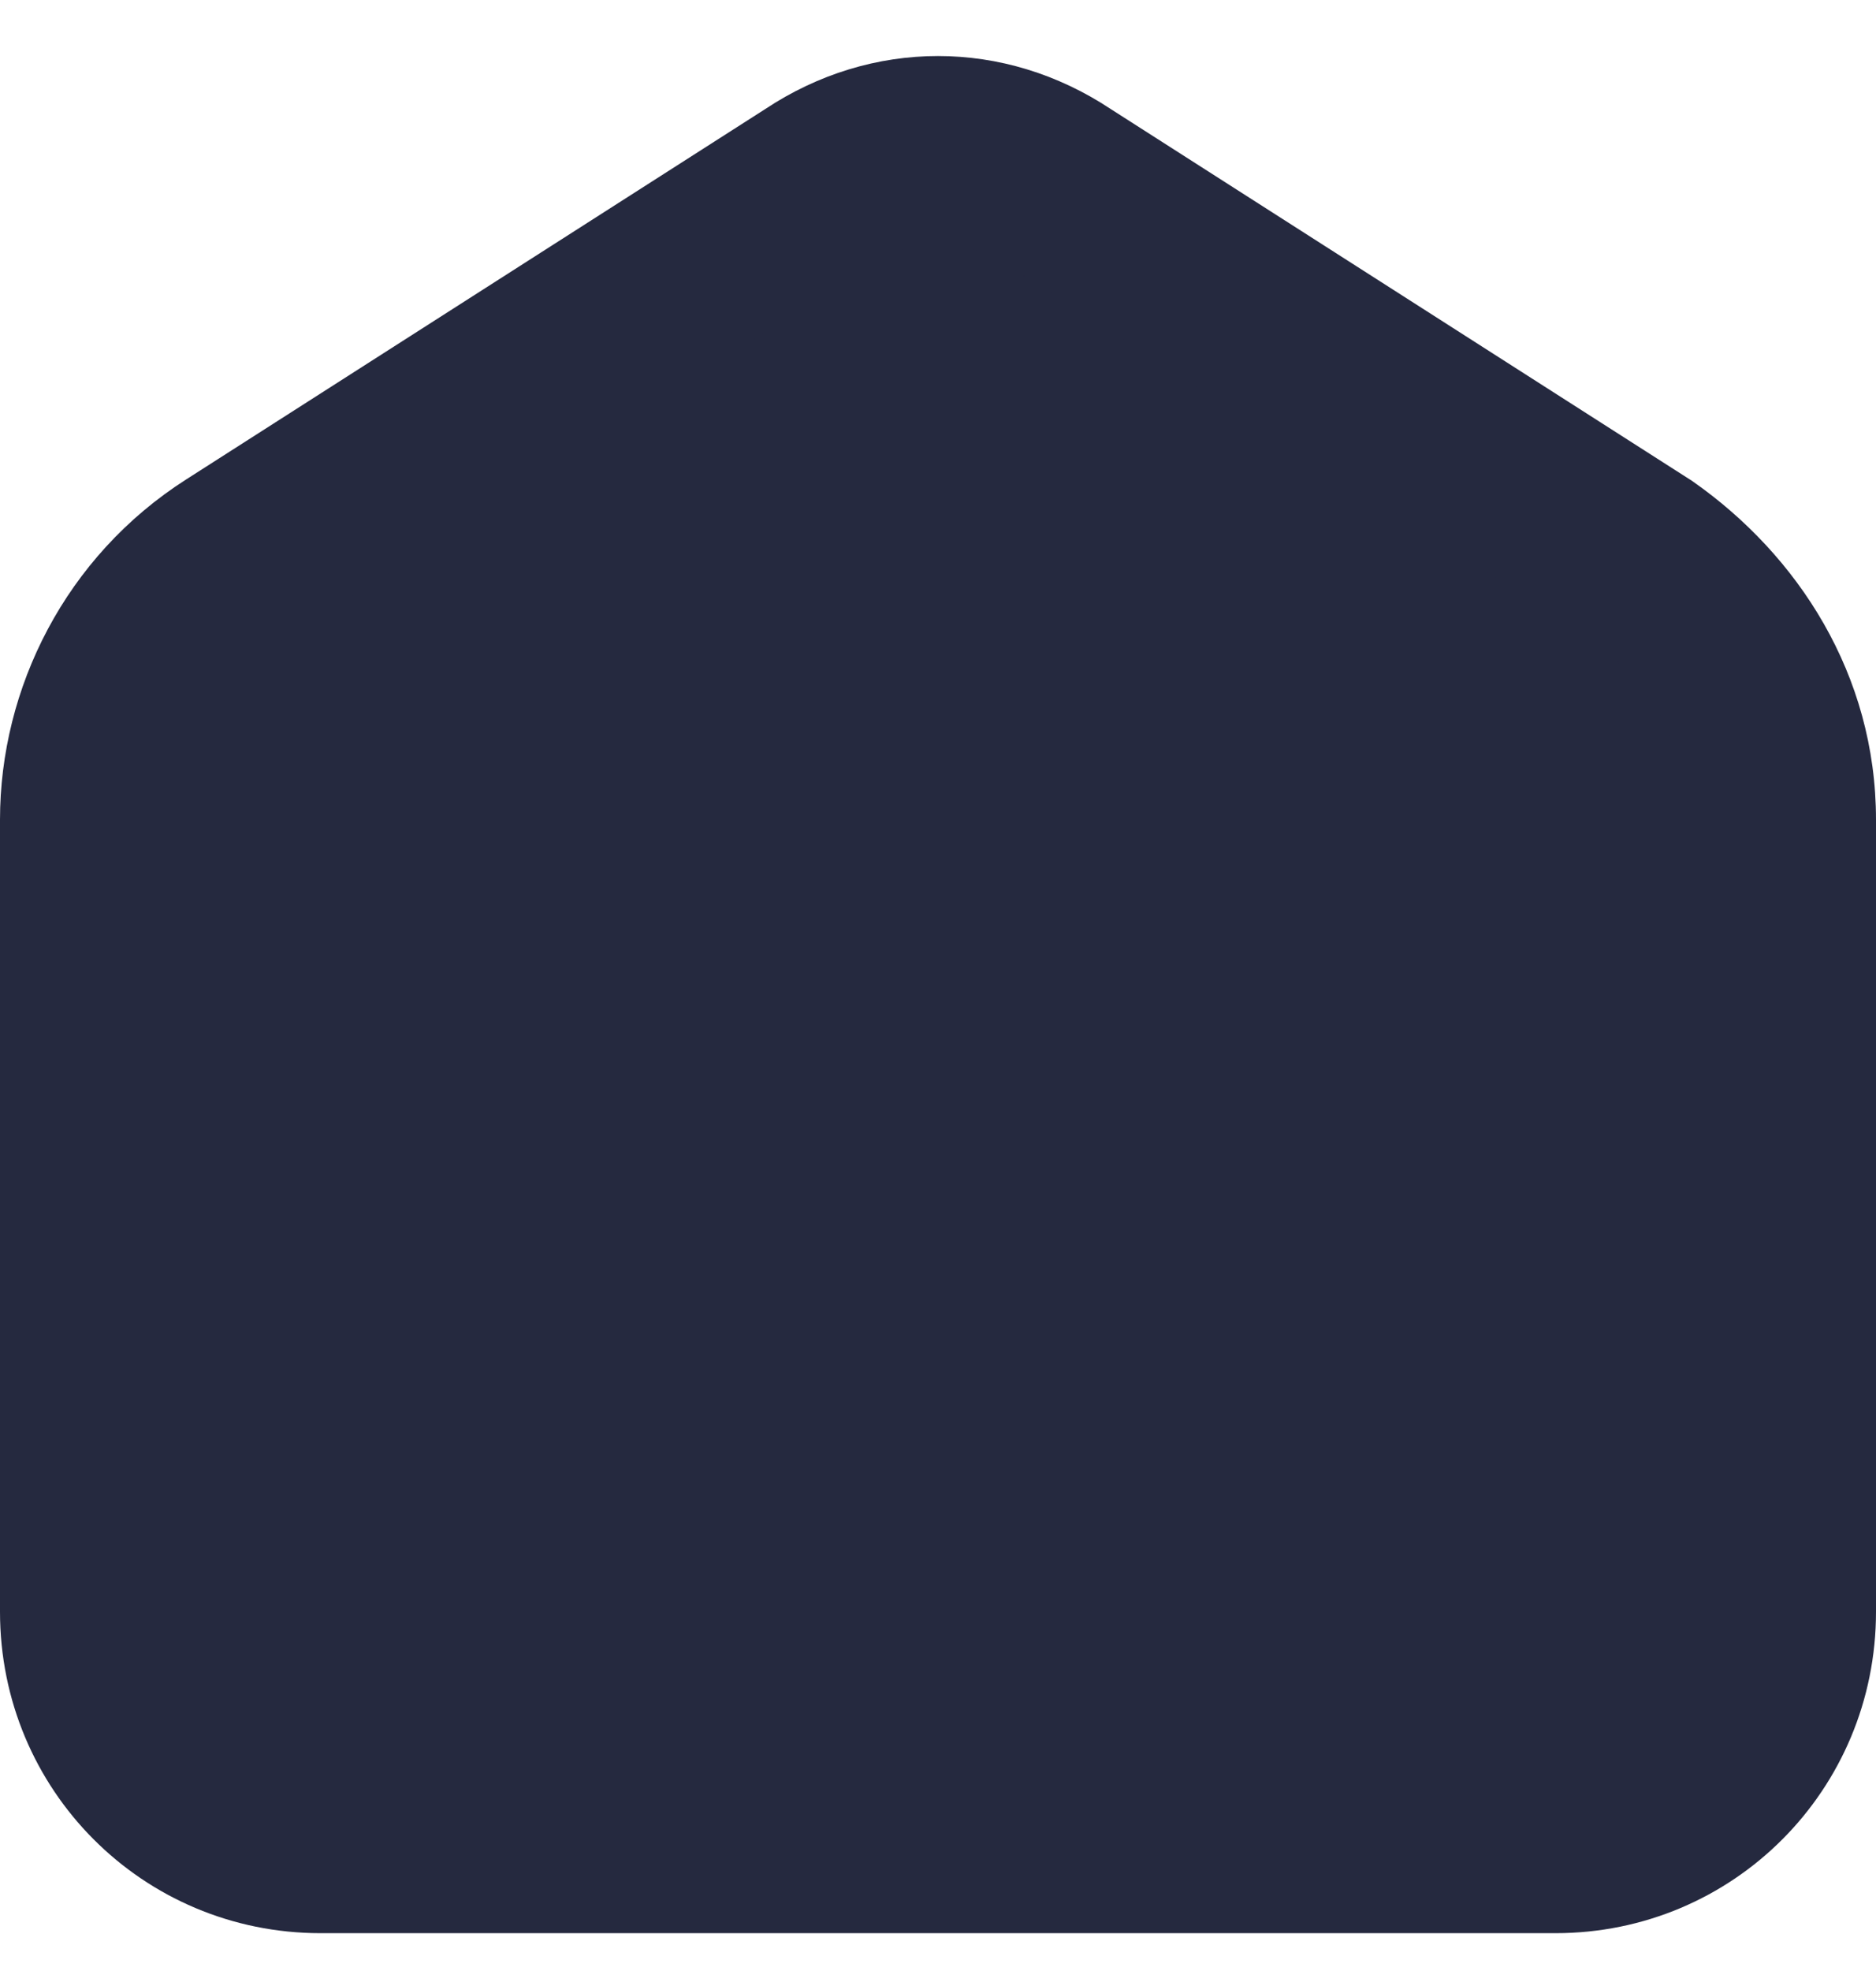 <svg width="20" height="21" viewBox="0 0 20 21" fill="none" xmlns="http://www.w3.org/2000/svg">
<path d="M3.418 19.597C2.075 19.597 1 18.52 1 17.173V8.734C1 7.657 1.537 6.58 2.522 5.951L8.701 2.001C9.507 1.462 10.492 1.462 11.299 2.001L17.478 5.951C18.373 6.58 19 7.567 19 8.734V17.173C19 18.52 17.925 19.597 16.582 19.597H3.418Z" fill="#25293F"/>
<path fill-rule="evenodd" clip-rule="evenodd" d="M10.743 2.833C10.273 2.519 9.727 2.519 9.257 2.833L9.24 2.844L3.061 6.794C2.378 7.229 2 7.981 2 8.734V17.173C2 17.97 2.629 18.597 3.418 18.597H16.582C17.371 18.597 18 17.97 18 17.173V8.734C18 7.955 17.588 7.257 16.92 6.781L10.76 2.844L10.743 2.833ZM11.845 1.164C10.707 0.408 9.293 0.408 8.155 1.164L1.985 5.108C0.697 5.93 0 7.333 0 8.734V17.173C0 19.07 1.52 20.597 3.418 20.597H16.582C18.48 20.597 20 19.07 20 17.173V8.734C20 7.185 19.165 5.914 18.052 5.133C18.04 5.124 18.028 5.116 18.016 5.109L11.845 1.164Z" fill="#25293F"/>
</svg>
